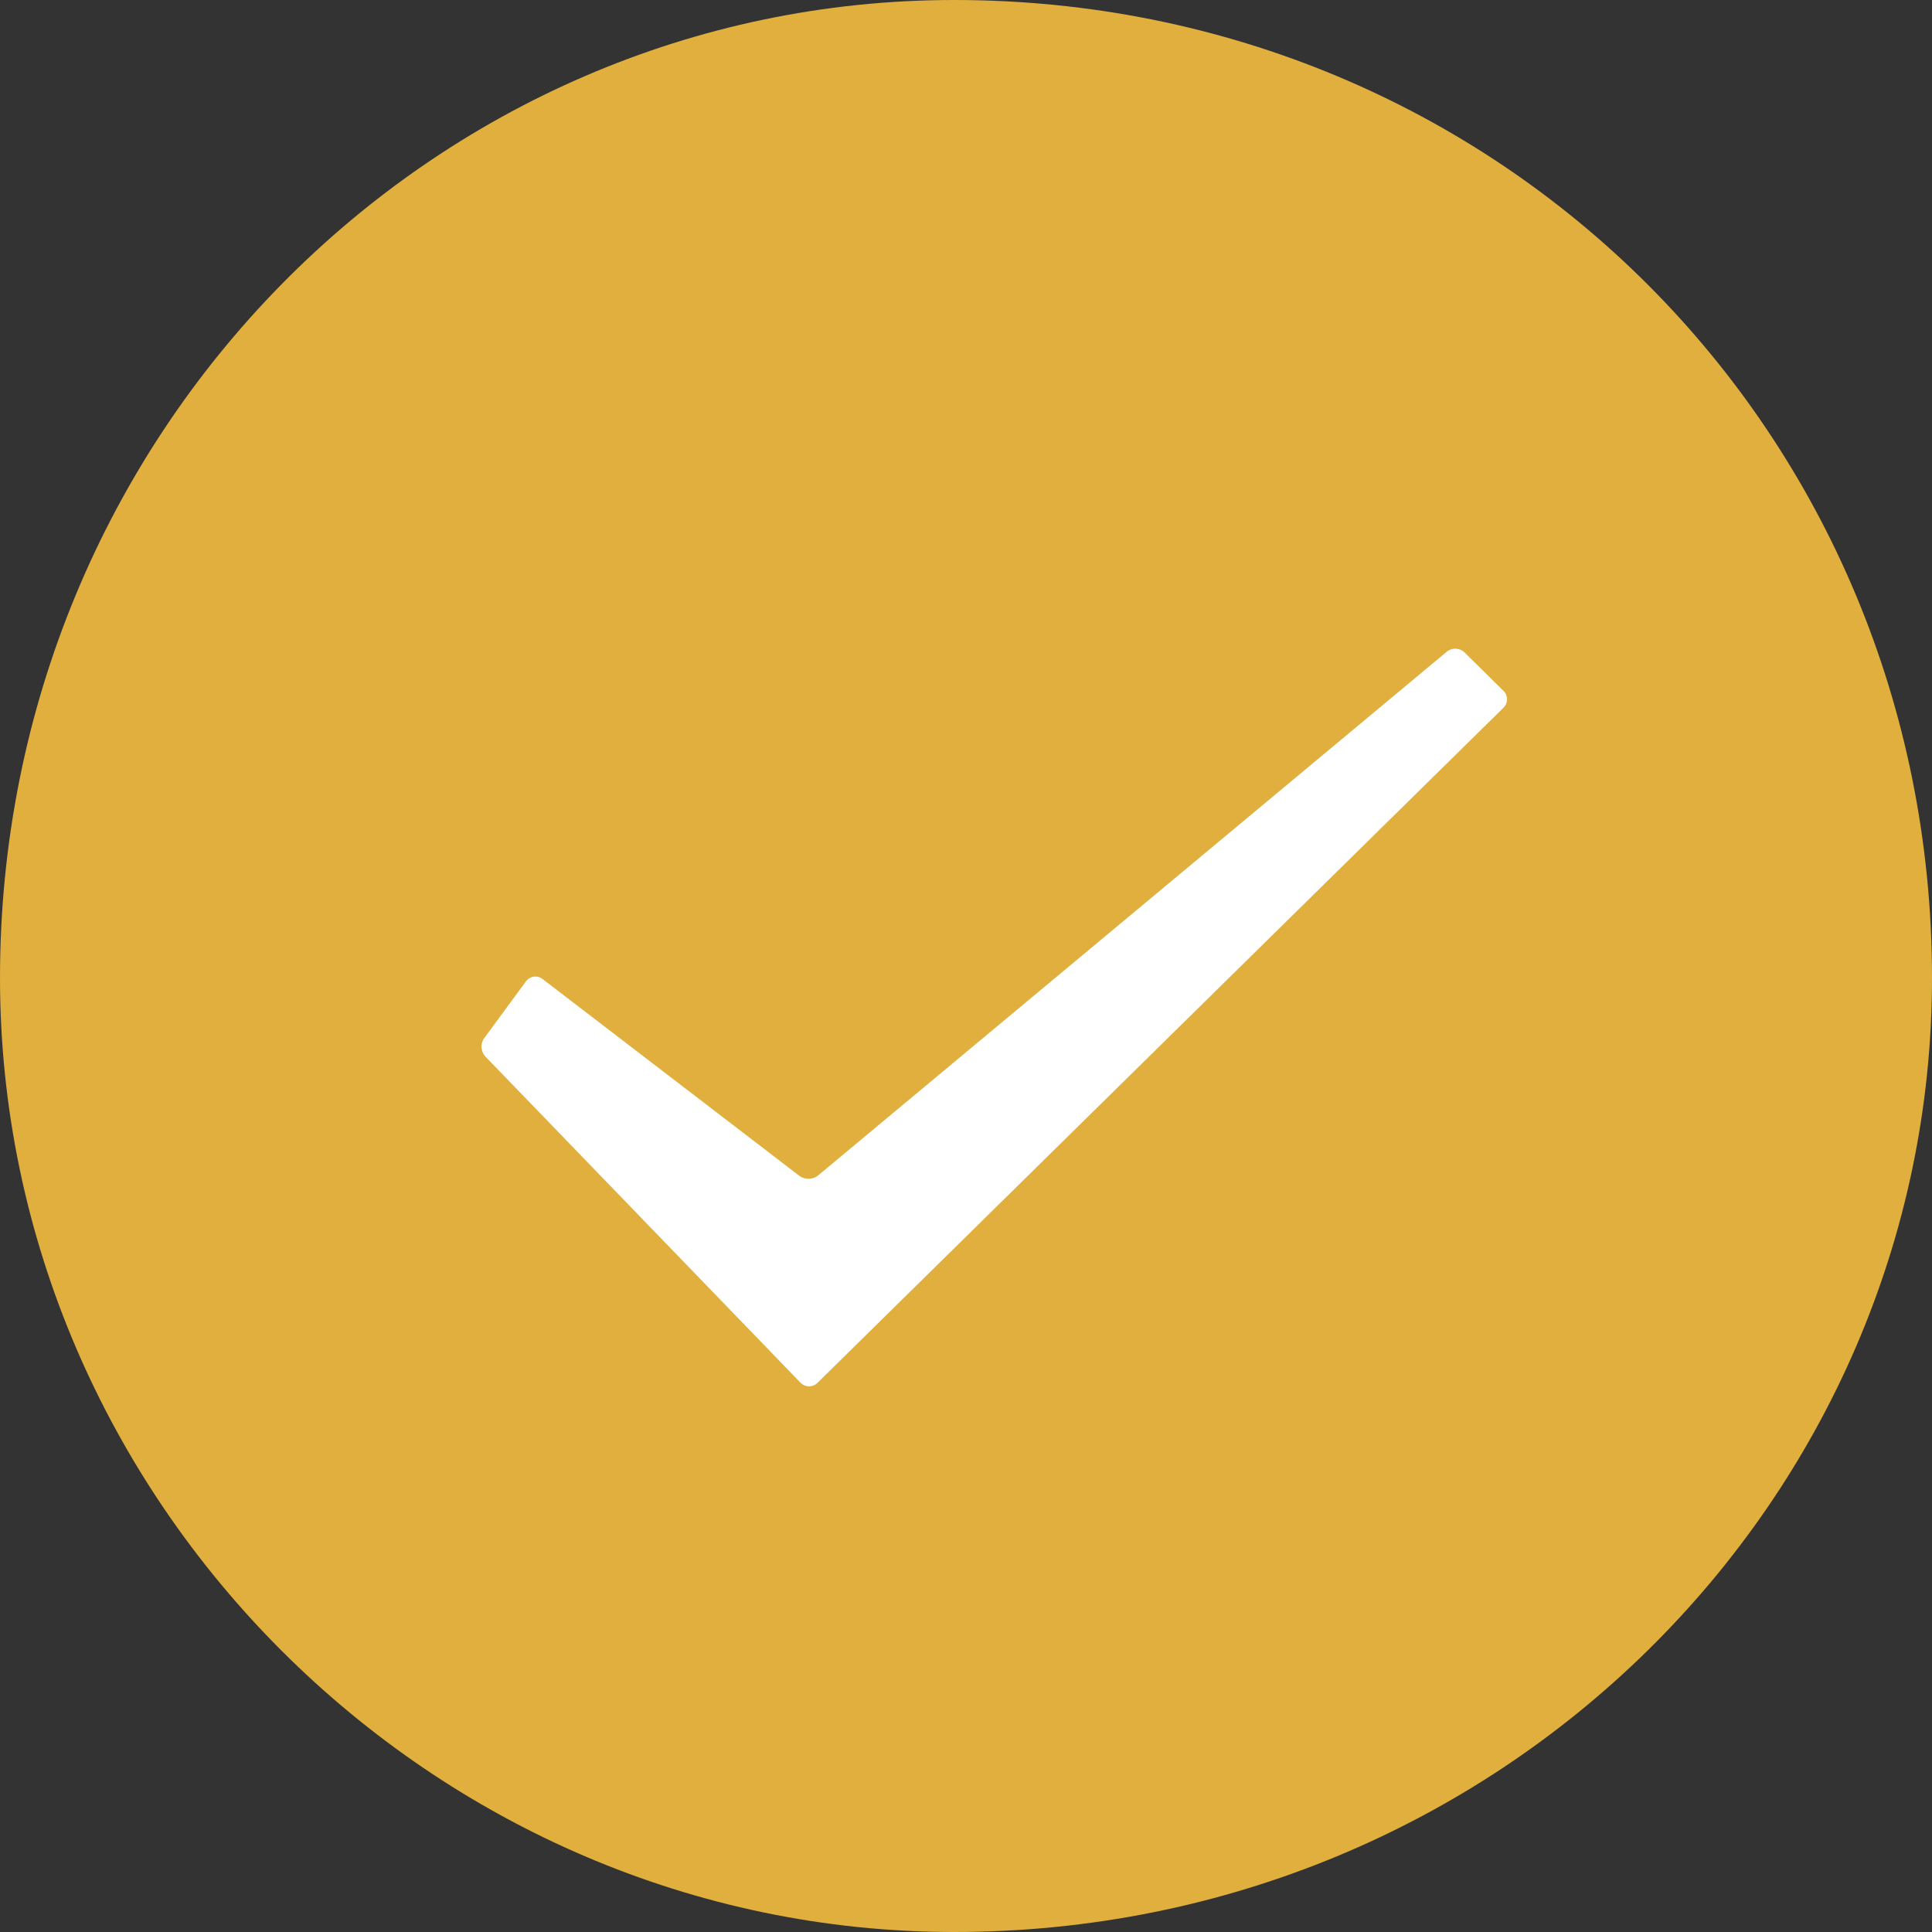 <svg width="162px" height="162px" viewBox="0 0 162 162" version="1.1" xmlns="http://www.w3.org/2000/svg" xmlns:xlink="http://www.w3.org/1999/xlink">
    <rect x="0" y="0" width="162" height="162" fill="#333333" stroke="none"/>
    <g id="succ" stroke="none" stroke-width="1" fill="none" fill-rule="evenodd">
		<path d="M162,82 C162,36.264 125.736,0 80,0 C36.264,0 0,36.264 0,82 C0,125.736 36.264,162 80,162 C125.736,162 162,125.736 162,82 Z" id="Fill-3" fill="#E1AF3D"></path>
		<path d="M40.702,88.595 C40.314,88.194 40.266,87.507 40.595,87.06 L44.101,82.288 C44.43,81.841 45.05,81.75 45.492,82.089 L67.029,98.596 C67.469,98.933 68.172,98.917 68.592,98.567 L121.322,54.639 C121.745,54.286 122.412,54.319 122.802,54.704 L126.072,57.934 C126.466,58.323 126.468,58.95 126.071,59.34 L68.537,115.963 C68.143,116.35 67.511,116.342 67.122,115.939 L40.702,88.595 Z" id="Fill-36" fill="#FFFFFF"></path>
    </g>
</svg>